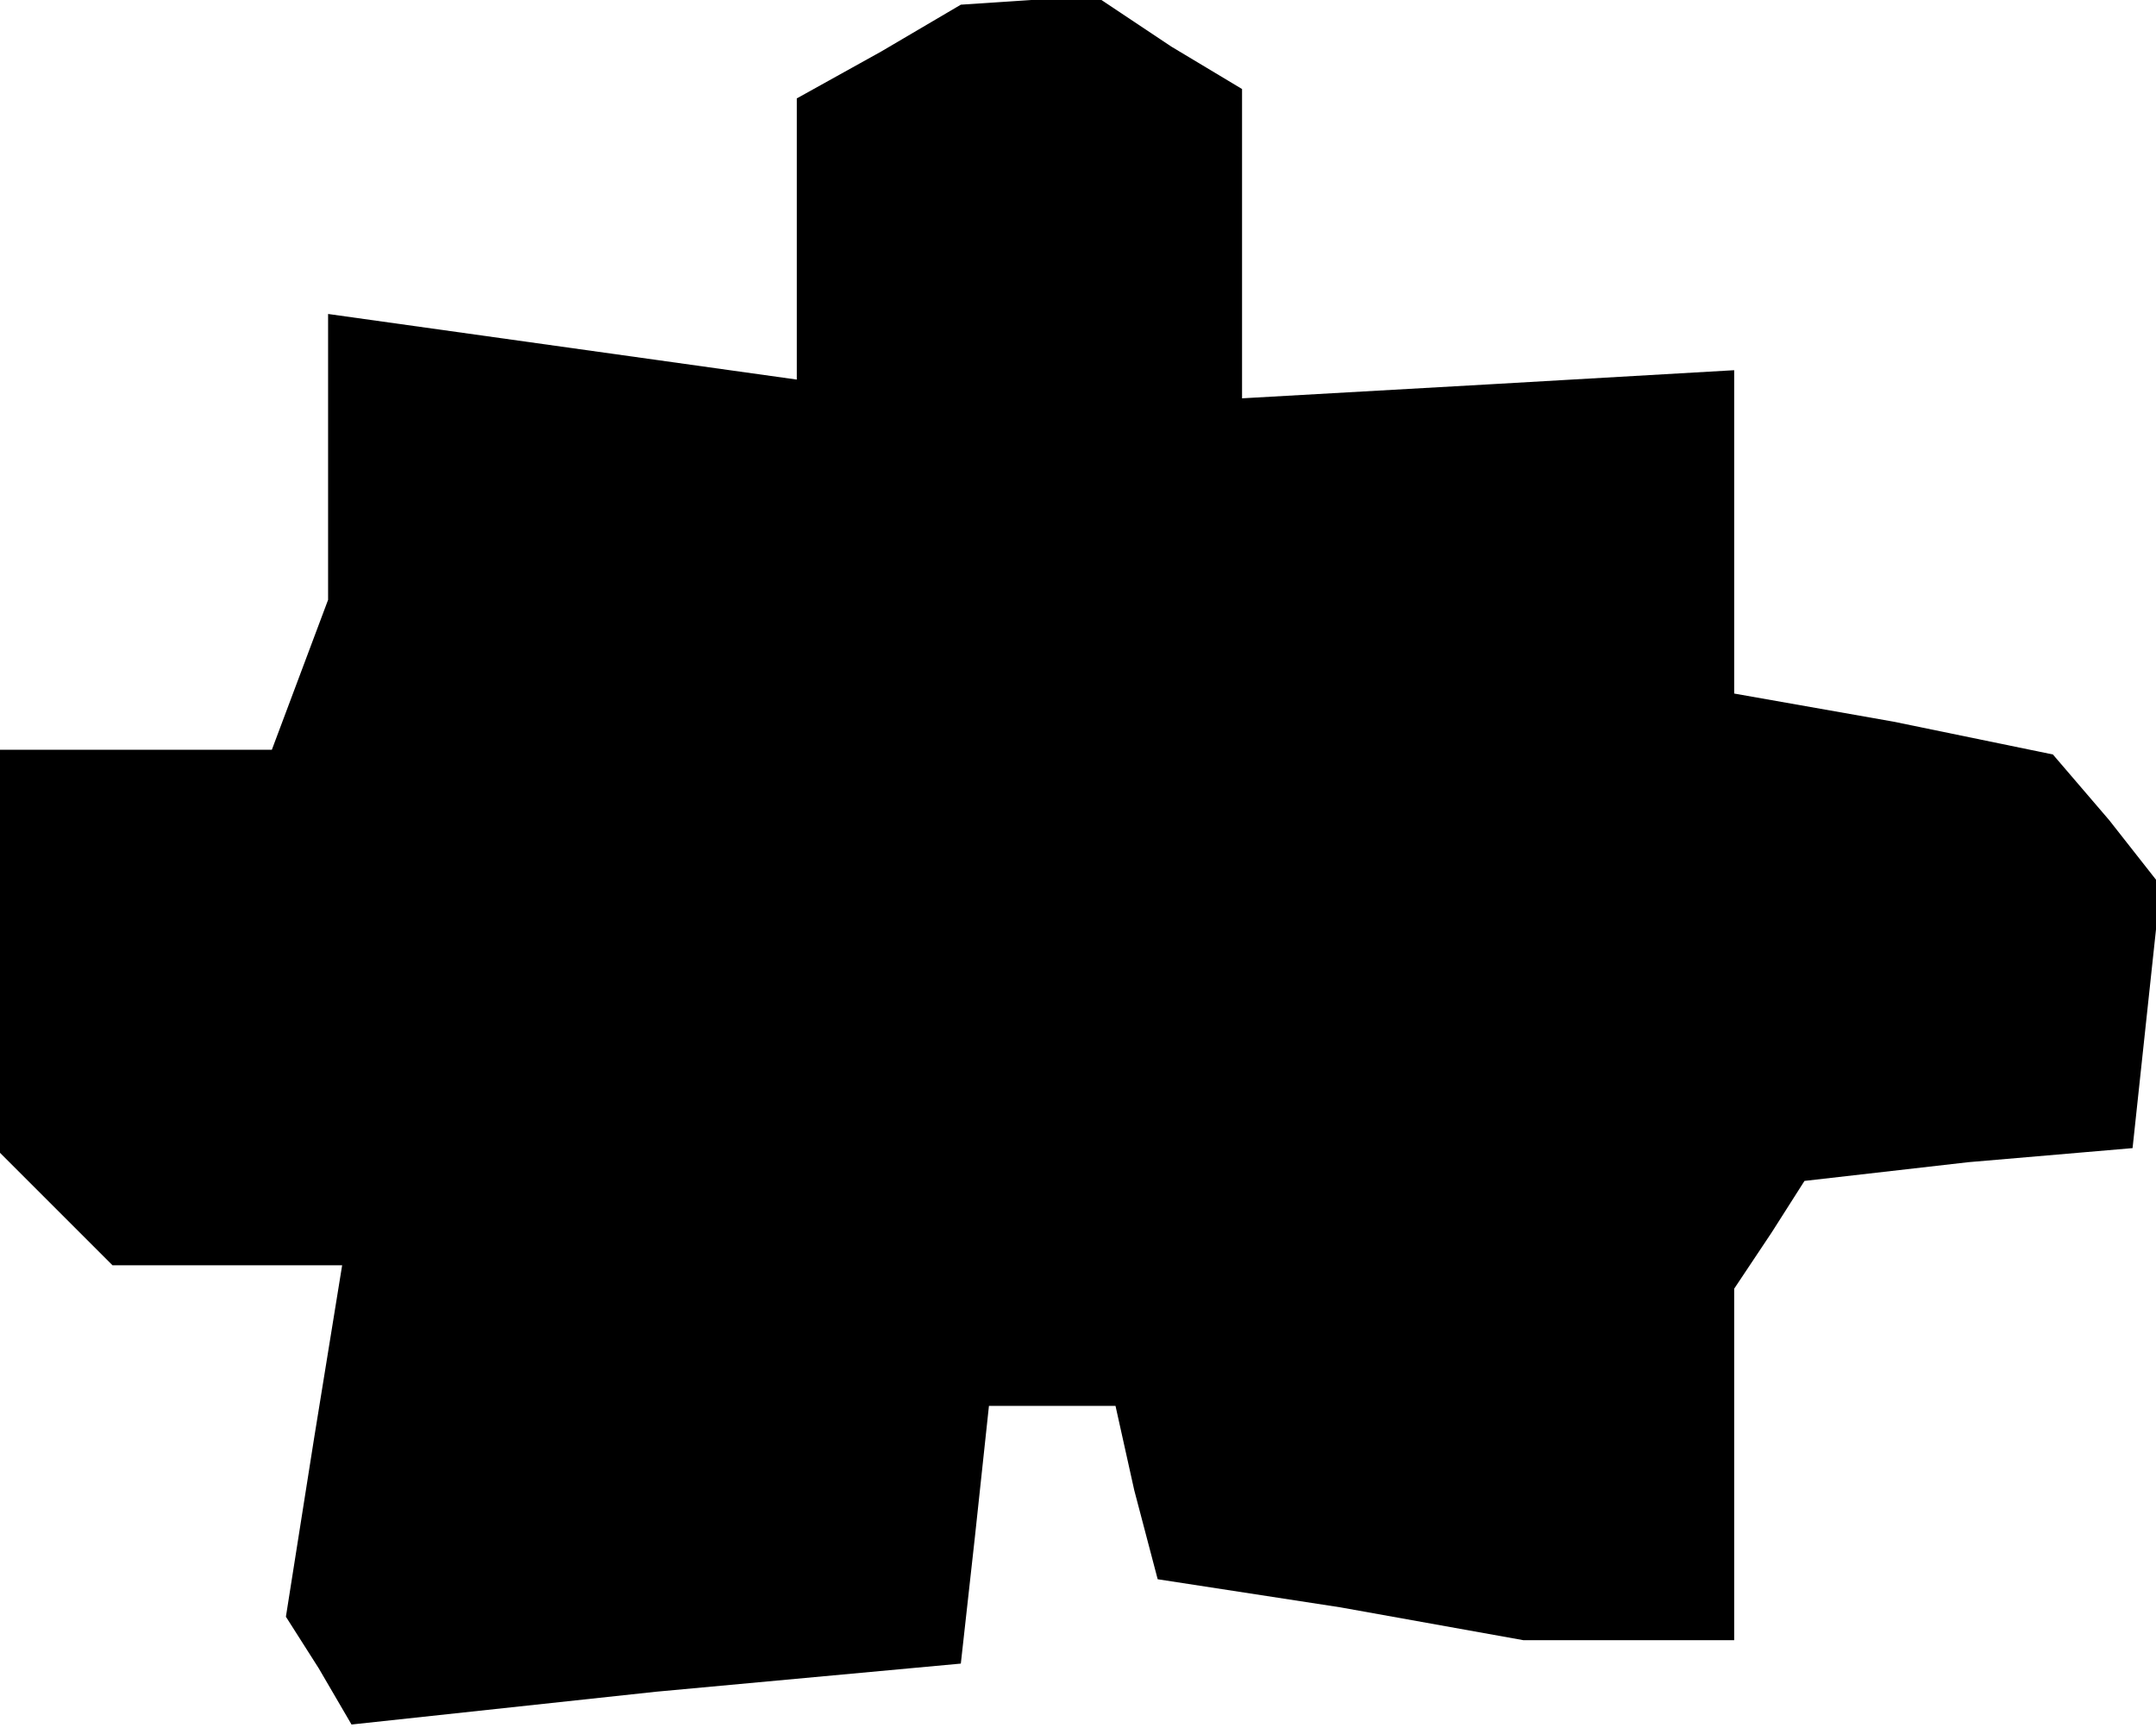 <?xml version="1.0" standalone="no"?>
<!DOCTYPE svg PUBLIC "-//W3C//DTD SVG 20010904//EN"
 "http://www.w3.org/TR/2001/REC-SVG-20010904/DTD/svg10.dtd">
<svg version="1.0" xmlns="http://www.w3.org/2000/svg"
 width="46pt" height="37pt" viewBox="0 0 46 37"
 preserveAspectRatio="xMidYMid meet">
<g transform="translate(0,37) scale(0.1,-0.1)"
fill="#000000" stroke="none">
<path d="M188 359 l-18 -10 0 -30 0 -30 -50 7 -50 7 0 -31 0 -30 -6 -16 -6
-16 -29 0 -29 0 0 -43 0 -43 12 -12 12 -12 24 0 25 0 -6 -37 -6 -38 7 -11 7
-12 65 7 65 6 3 27 3 28 13 0 14 0 4 -18 5 -19 39 -6 39 -7 23 0 22 0 0 38 0
37 8 12 7 11 35 4 35 3 3 28 3 28 -11 14 -12 14 -34 7 -34 6 0 35 0 34 -52 -3
-53 -3 0 33 0 33 -15 9 -15 10 -15 0 -15 -1 -17 -10z"/>
</g>
</svg>
